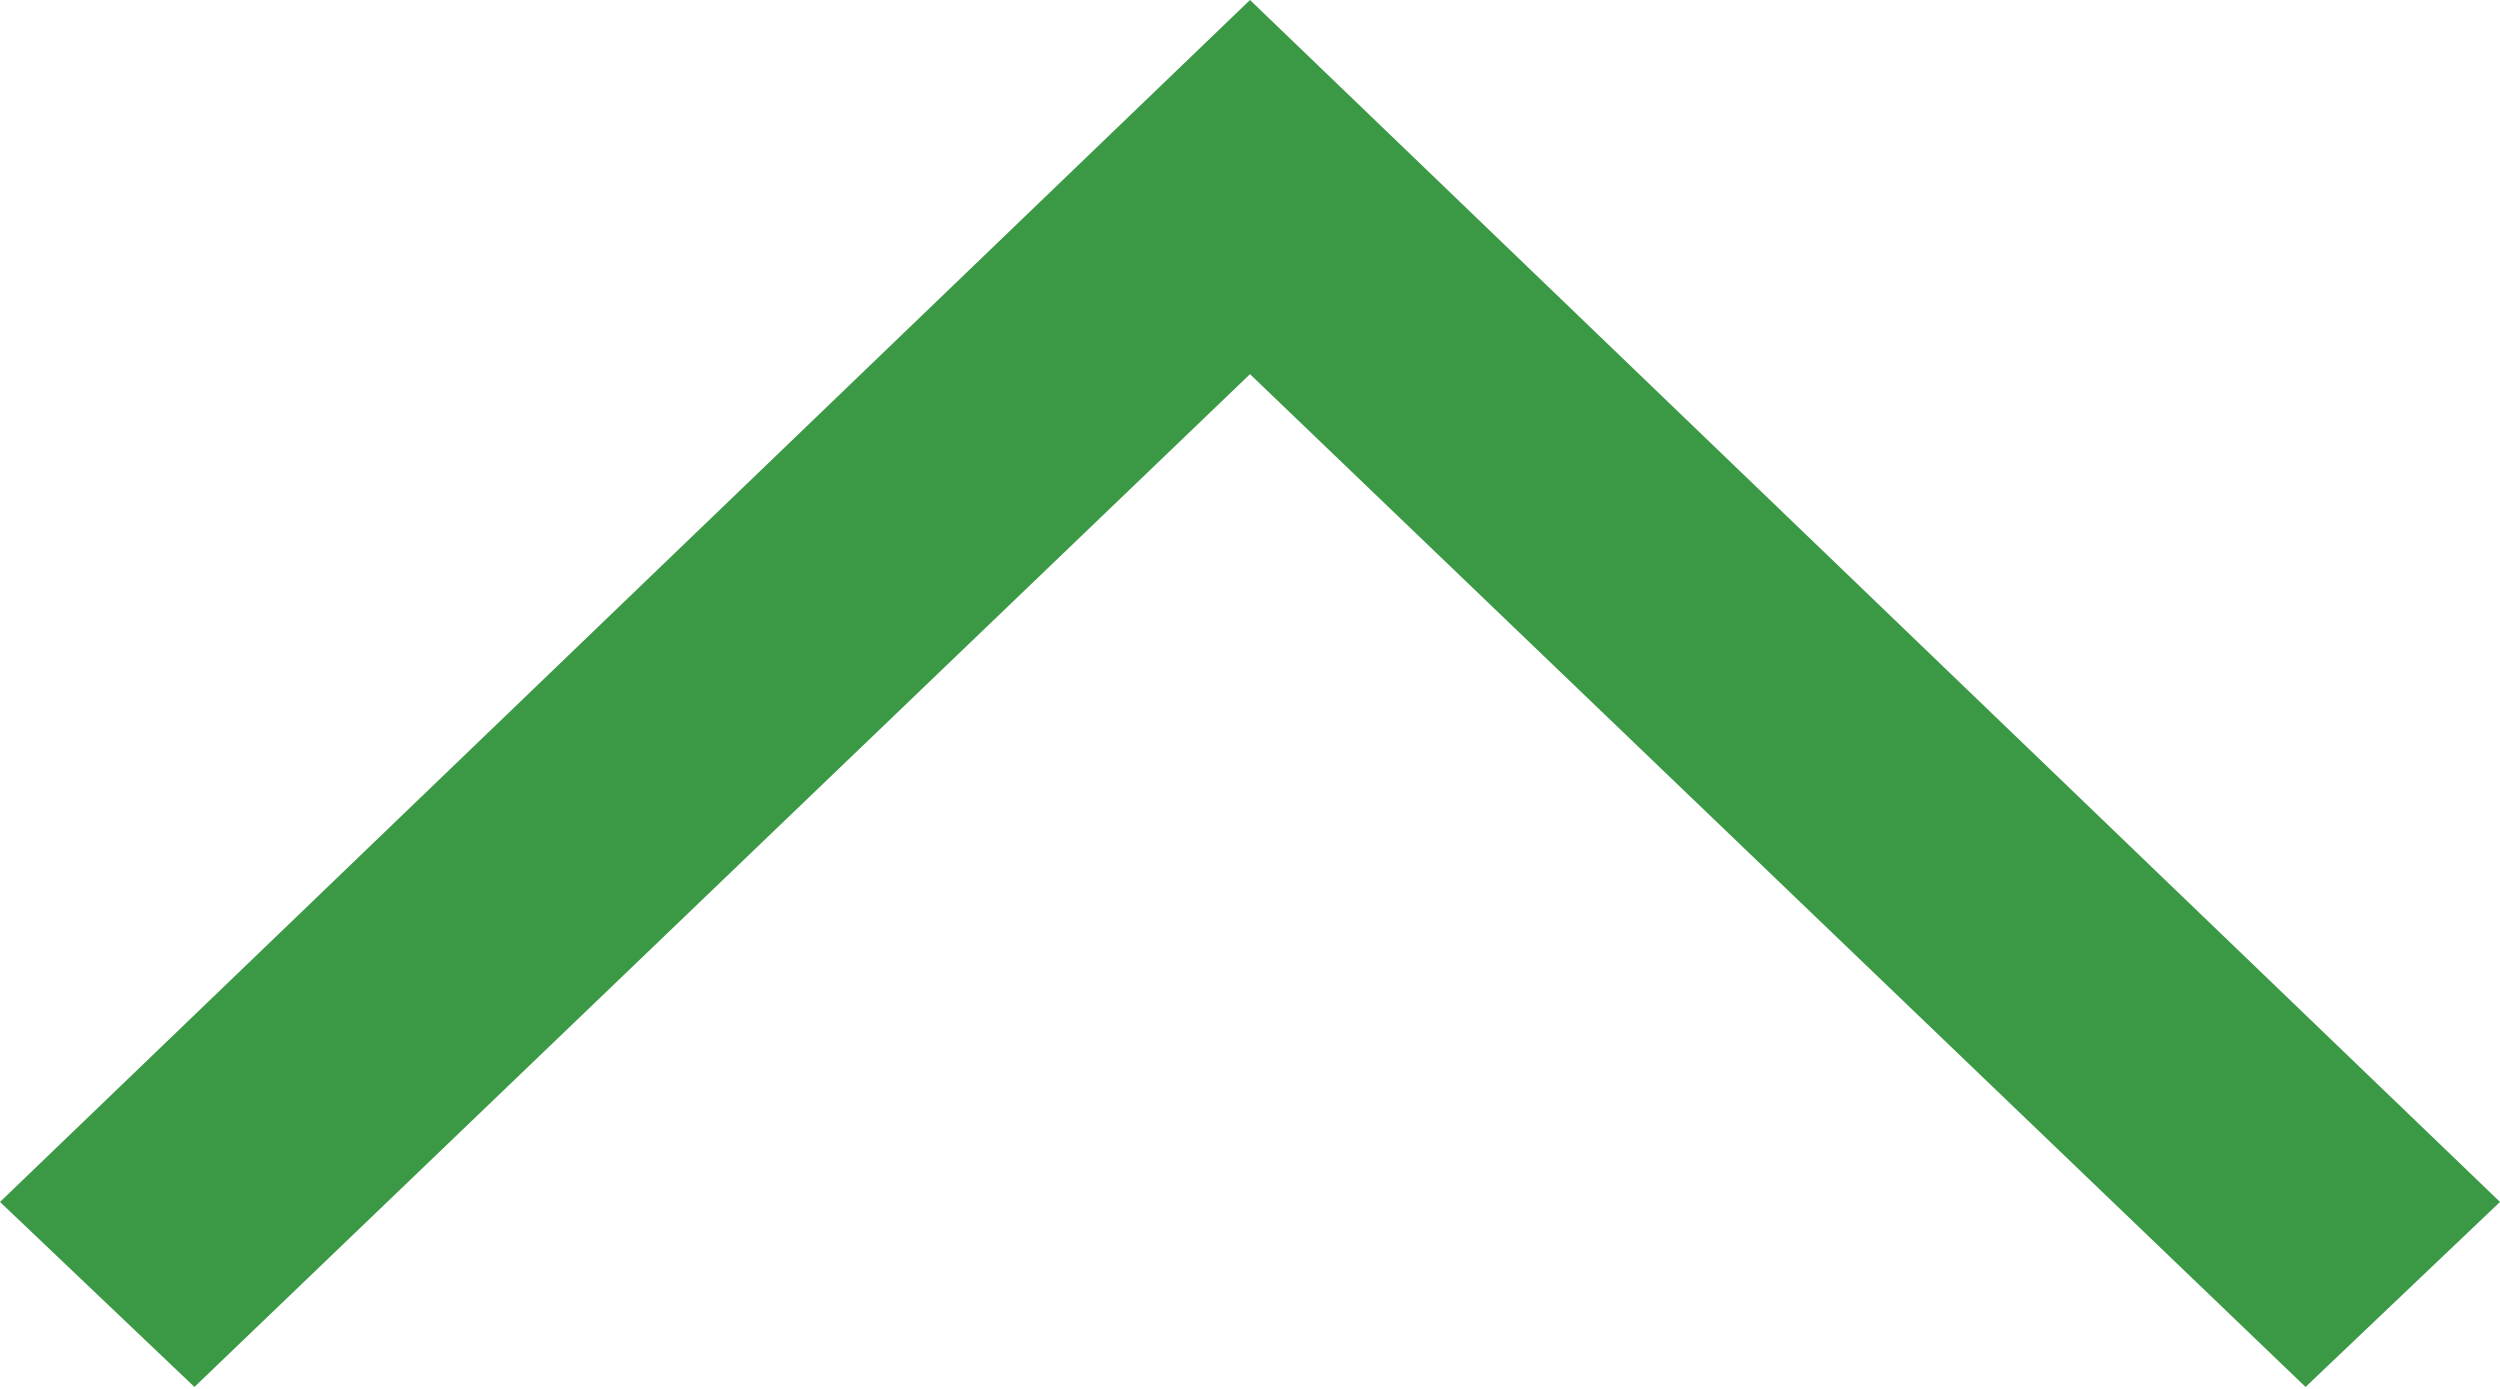 <svg xmlns="http://www.w3.org/2000/svg" width="9" height="5" viewBox="0 0 9 5">
  <path id="ic_Arrow" style="fill: #3b9946; fill-rule: evenodd;" d="M1176.5,670l-4.5,4.327,0.7,0.666,3.8-3.646,3.8,3.646,0.7-.666Z" transform="translate(-1172 -670)"/>
</svg>
